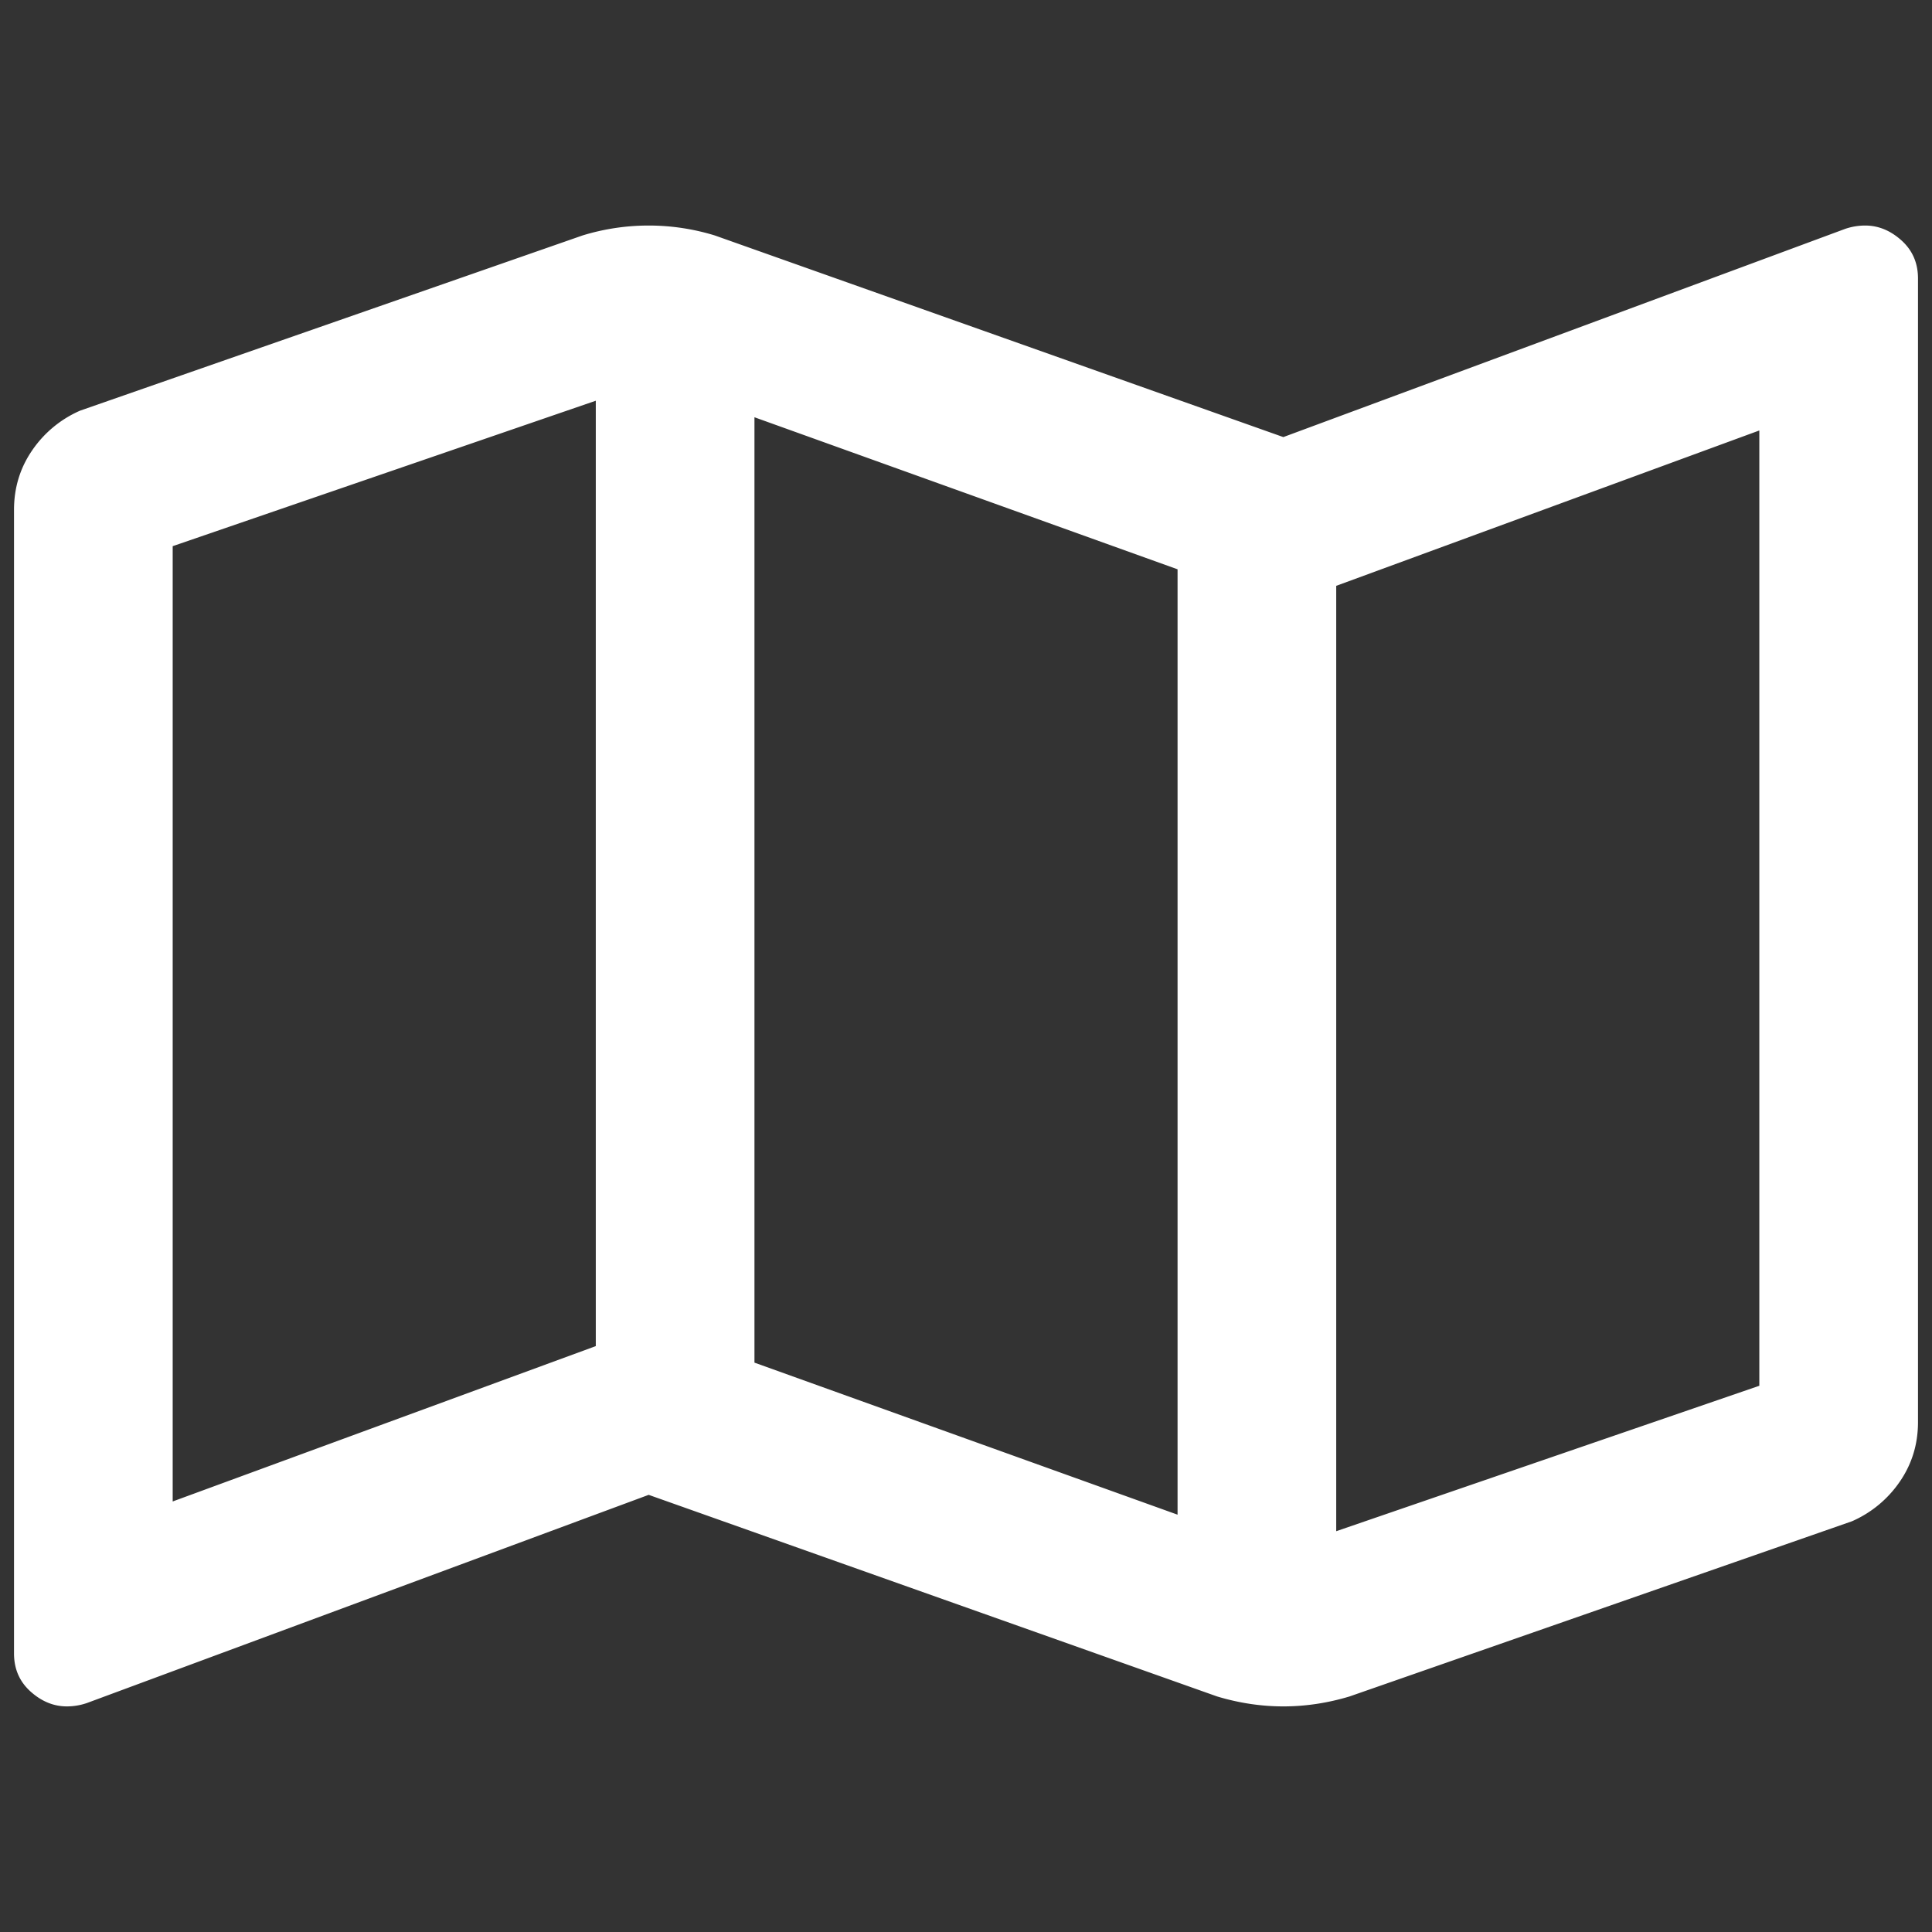 <svg xmlns="http://www.w3.org/2000/svg" width="2000" height="2000" viewBox="0 0 2000 2000">
  <rect x="0" y="0" width="2000" height="2000" fill="#333333" stroke="none"/>
  <defs>
    <style>
      .cls-1 {
        fill: #fff;
        fill-rule: evenodd;
      }
    </style>
  </defs>
  <path id="map" class="cls-1" d="M1930.75,233.469q20.535,0,37.64,15.4t17.11,39.352V1472.18q0,34.215-18.82,61.59a116.375,116.375,0,0,1-49.62,41.07L1396.94,1756.2q-68.43,20.52-136.87,0L671.508,1547.46,89.793,1763.04a64.618,64.618,0,0,1-20.531,3.42q-20.531,0-37.64-15.4t-17.109-39.35V527.749q0-34.22,18.82-61.594a116.353,116.353,0,0,1,49.617-41.062L603.071,243.735a233.246,233.246,0,0,1,136.874,0L1328.5,452.468l581.72-215.577A64.588,64.588,0,0,1,1930.75,233.469ZM781.008,431.937V1410.59l438,157.4V589.342ZM178.761,1554.31l438-160.83V414.828l-438,150.561V1554.31ZM1821.25,1434.54V445.624l-438,160.828V1585.1Z"/>
</svg>
